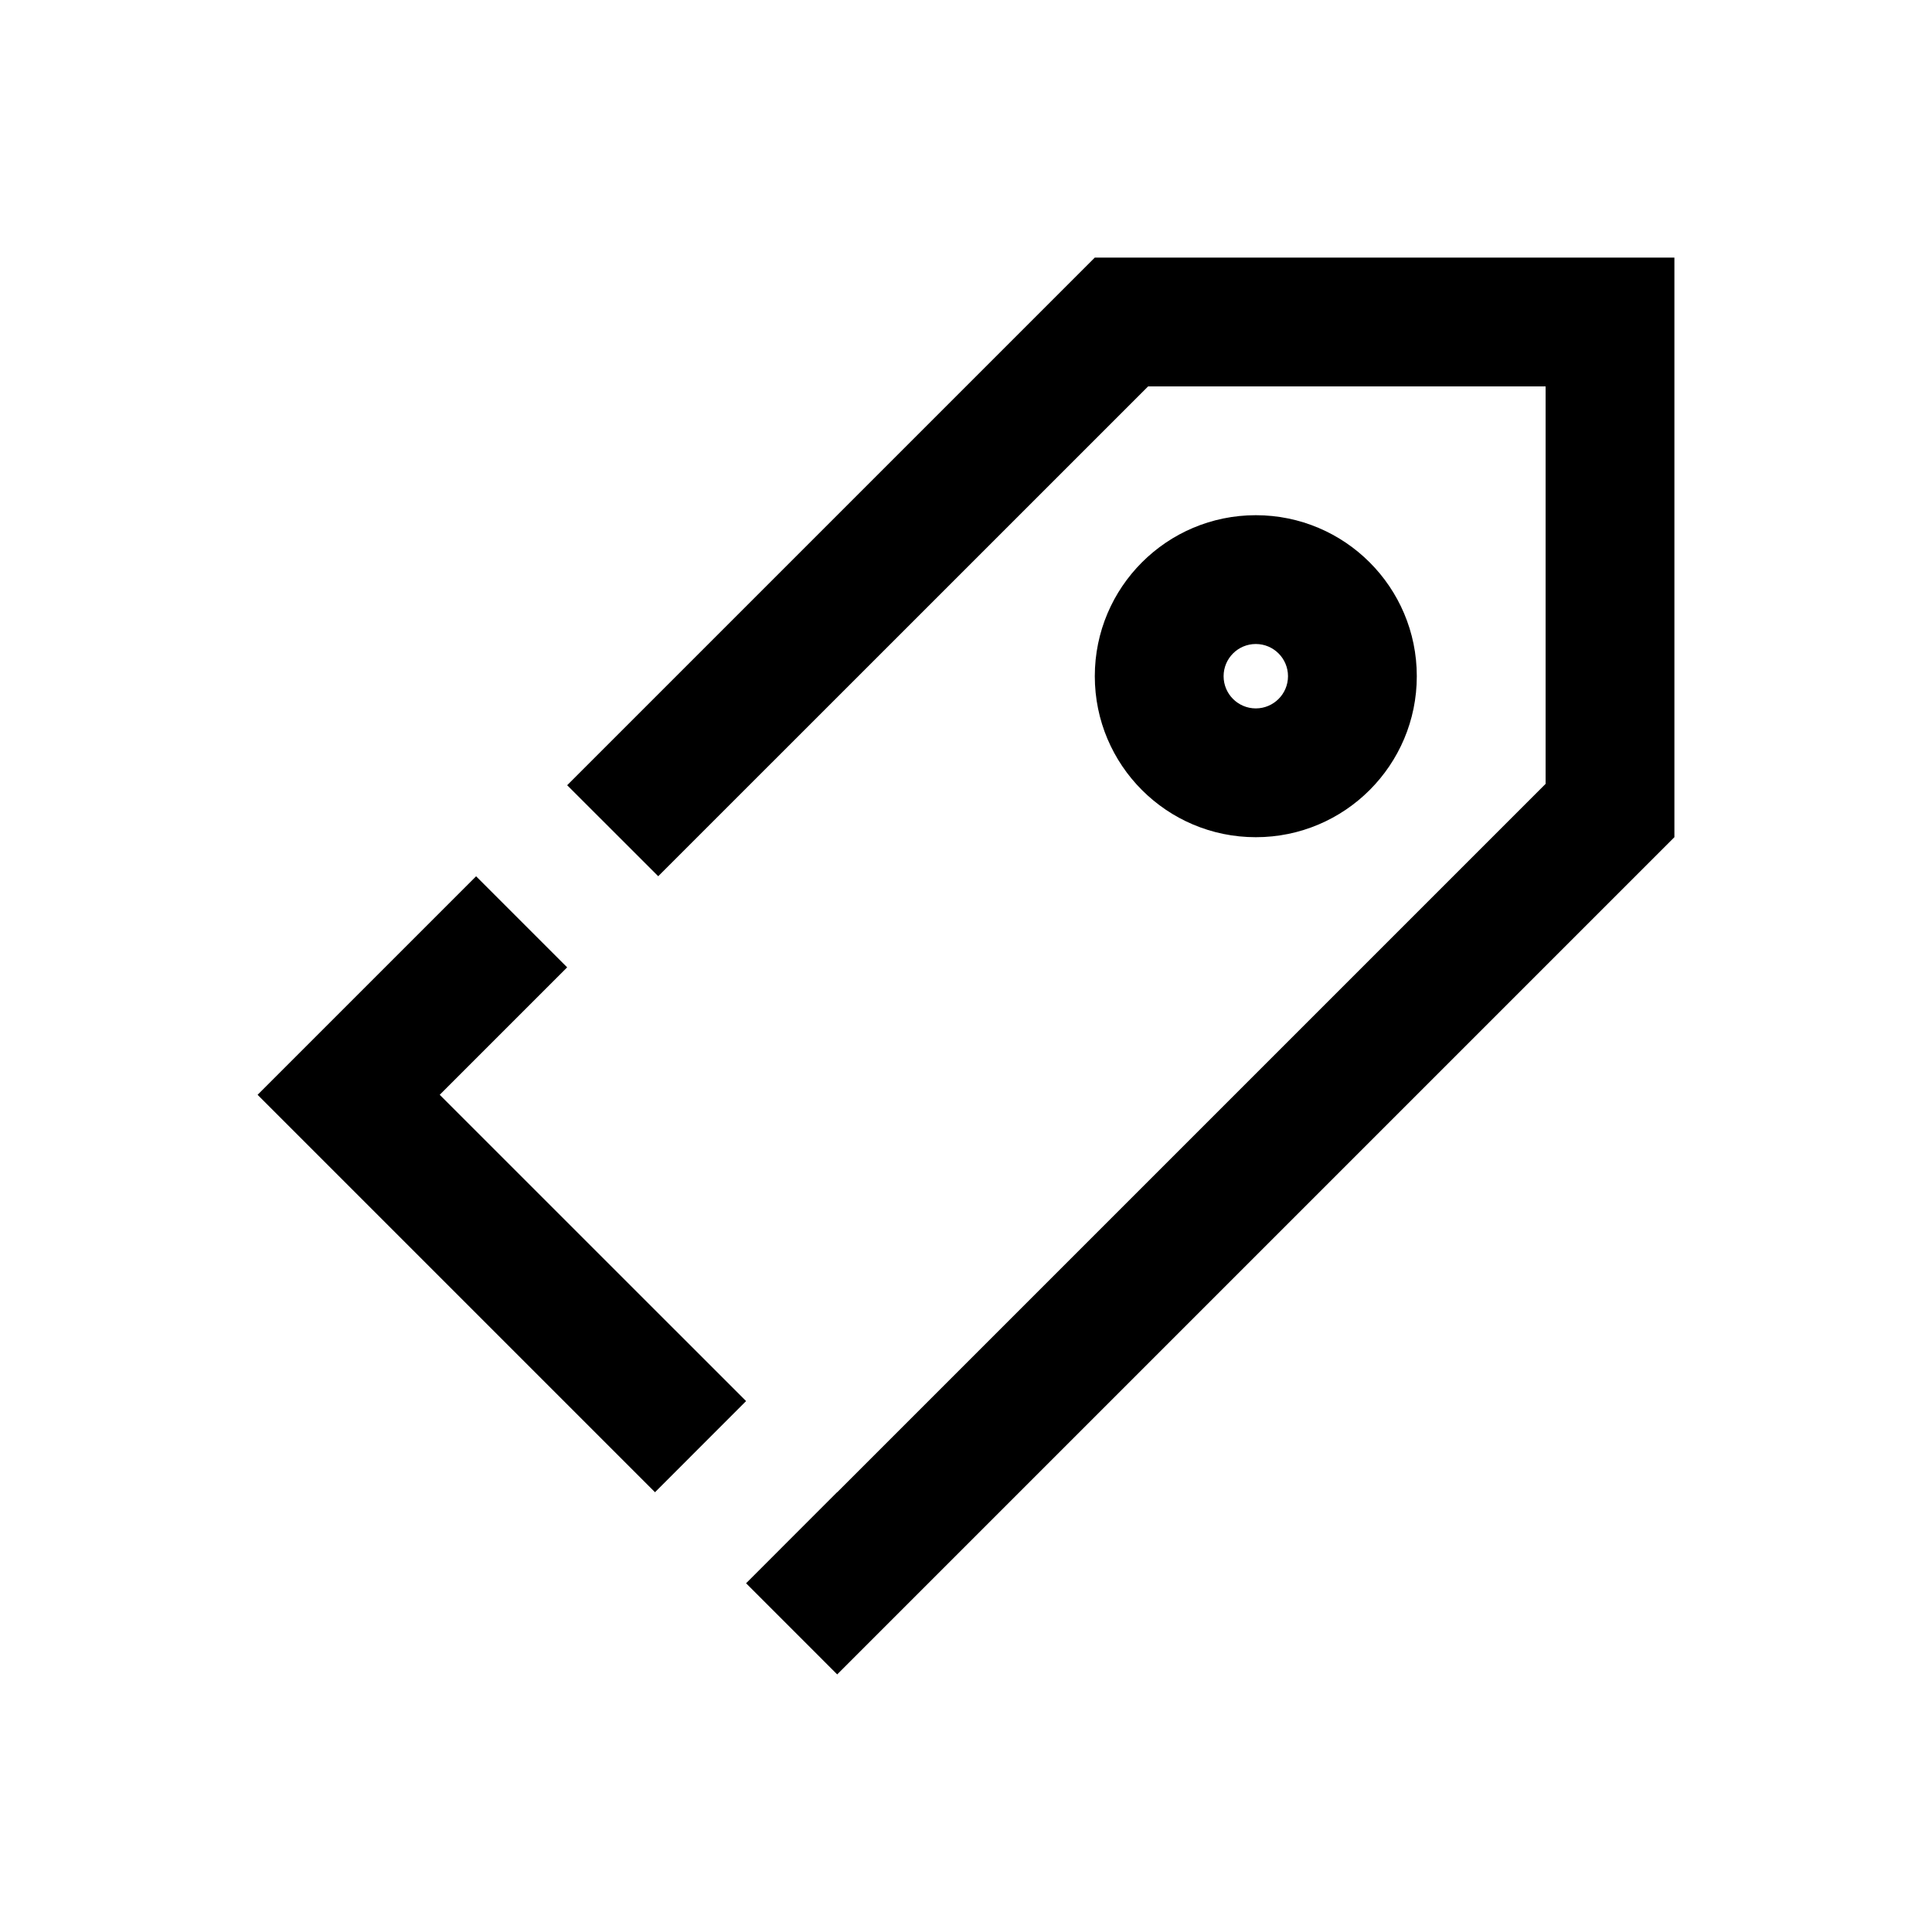 <?xml version="1.0" encoding="UTF-8"?>
<svg width="30px" height="30px" viewBox="0 0 30 30" version="1.1" xmlns="http://www.w3.org/2000/svg" xmlns:xlink="http://www.w3.org/1999/xlink">
    <!-- Generator: Sketch 57.1 (83088) - https://sketch.com -->
    <title>Ic/30/Bold/Tag/Black@2x</title>
    <desc>Created with Sketch.</desc>
    <g id="Ic/30/Bold/Tag/Black" stroke="none" stroke-width="1" fill="none" fill-rule="evenodd">
        <path d="M26,4 L26,13 L13,26 L11.585,24.585 L12.999,23.17 L13,23.172 L24,12.172 L24,6 L17.828,6 L10.221,13.606 L8.807,12.193 L17,4 L26,4 Z M7.393,13.607 L8.807,15.021 L6.828,17 L11.585,21.756 L10.171,23.171 L4,17 L7.393,13.607 Z M19.5,8 C20.881,8 22,9.119 22,10.5 C22,11.881 20.881,13 19.5,13 C18.119,13 17,11.881 17,10.5 C17,9.119 18.119,8 19.5,8 Z M19.5,10 C19.224,10 19,10.224 19,10.5 C19,10.776 19.224,11 19.5,11 C19.776,11 20,10.776 20,10.5 C20,10.224 19.776,10 19.5,10 Z" id="Combined-Shape" fill="#000000" fill-rule="nonzero"></path>
    </g>
</svg>